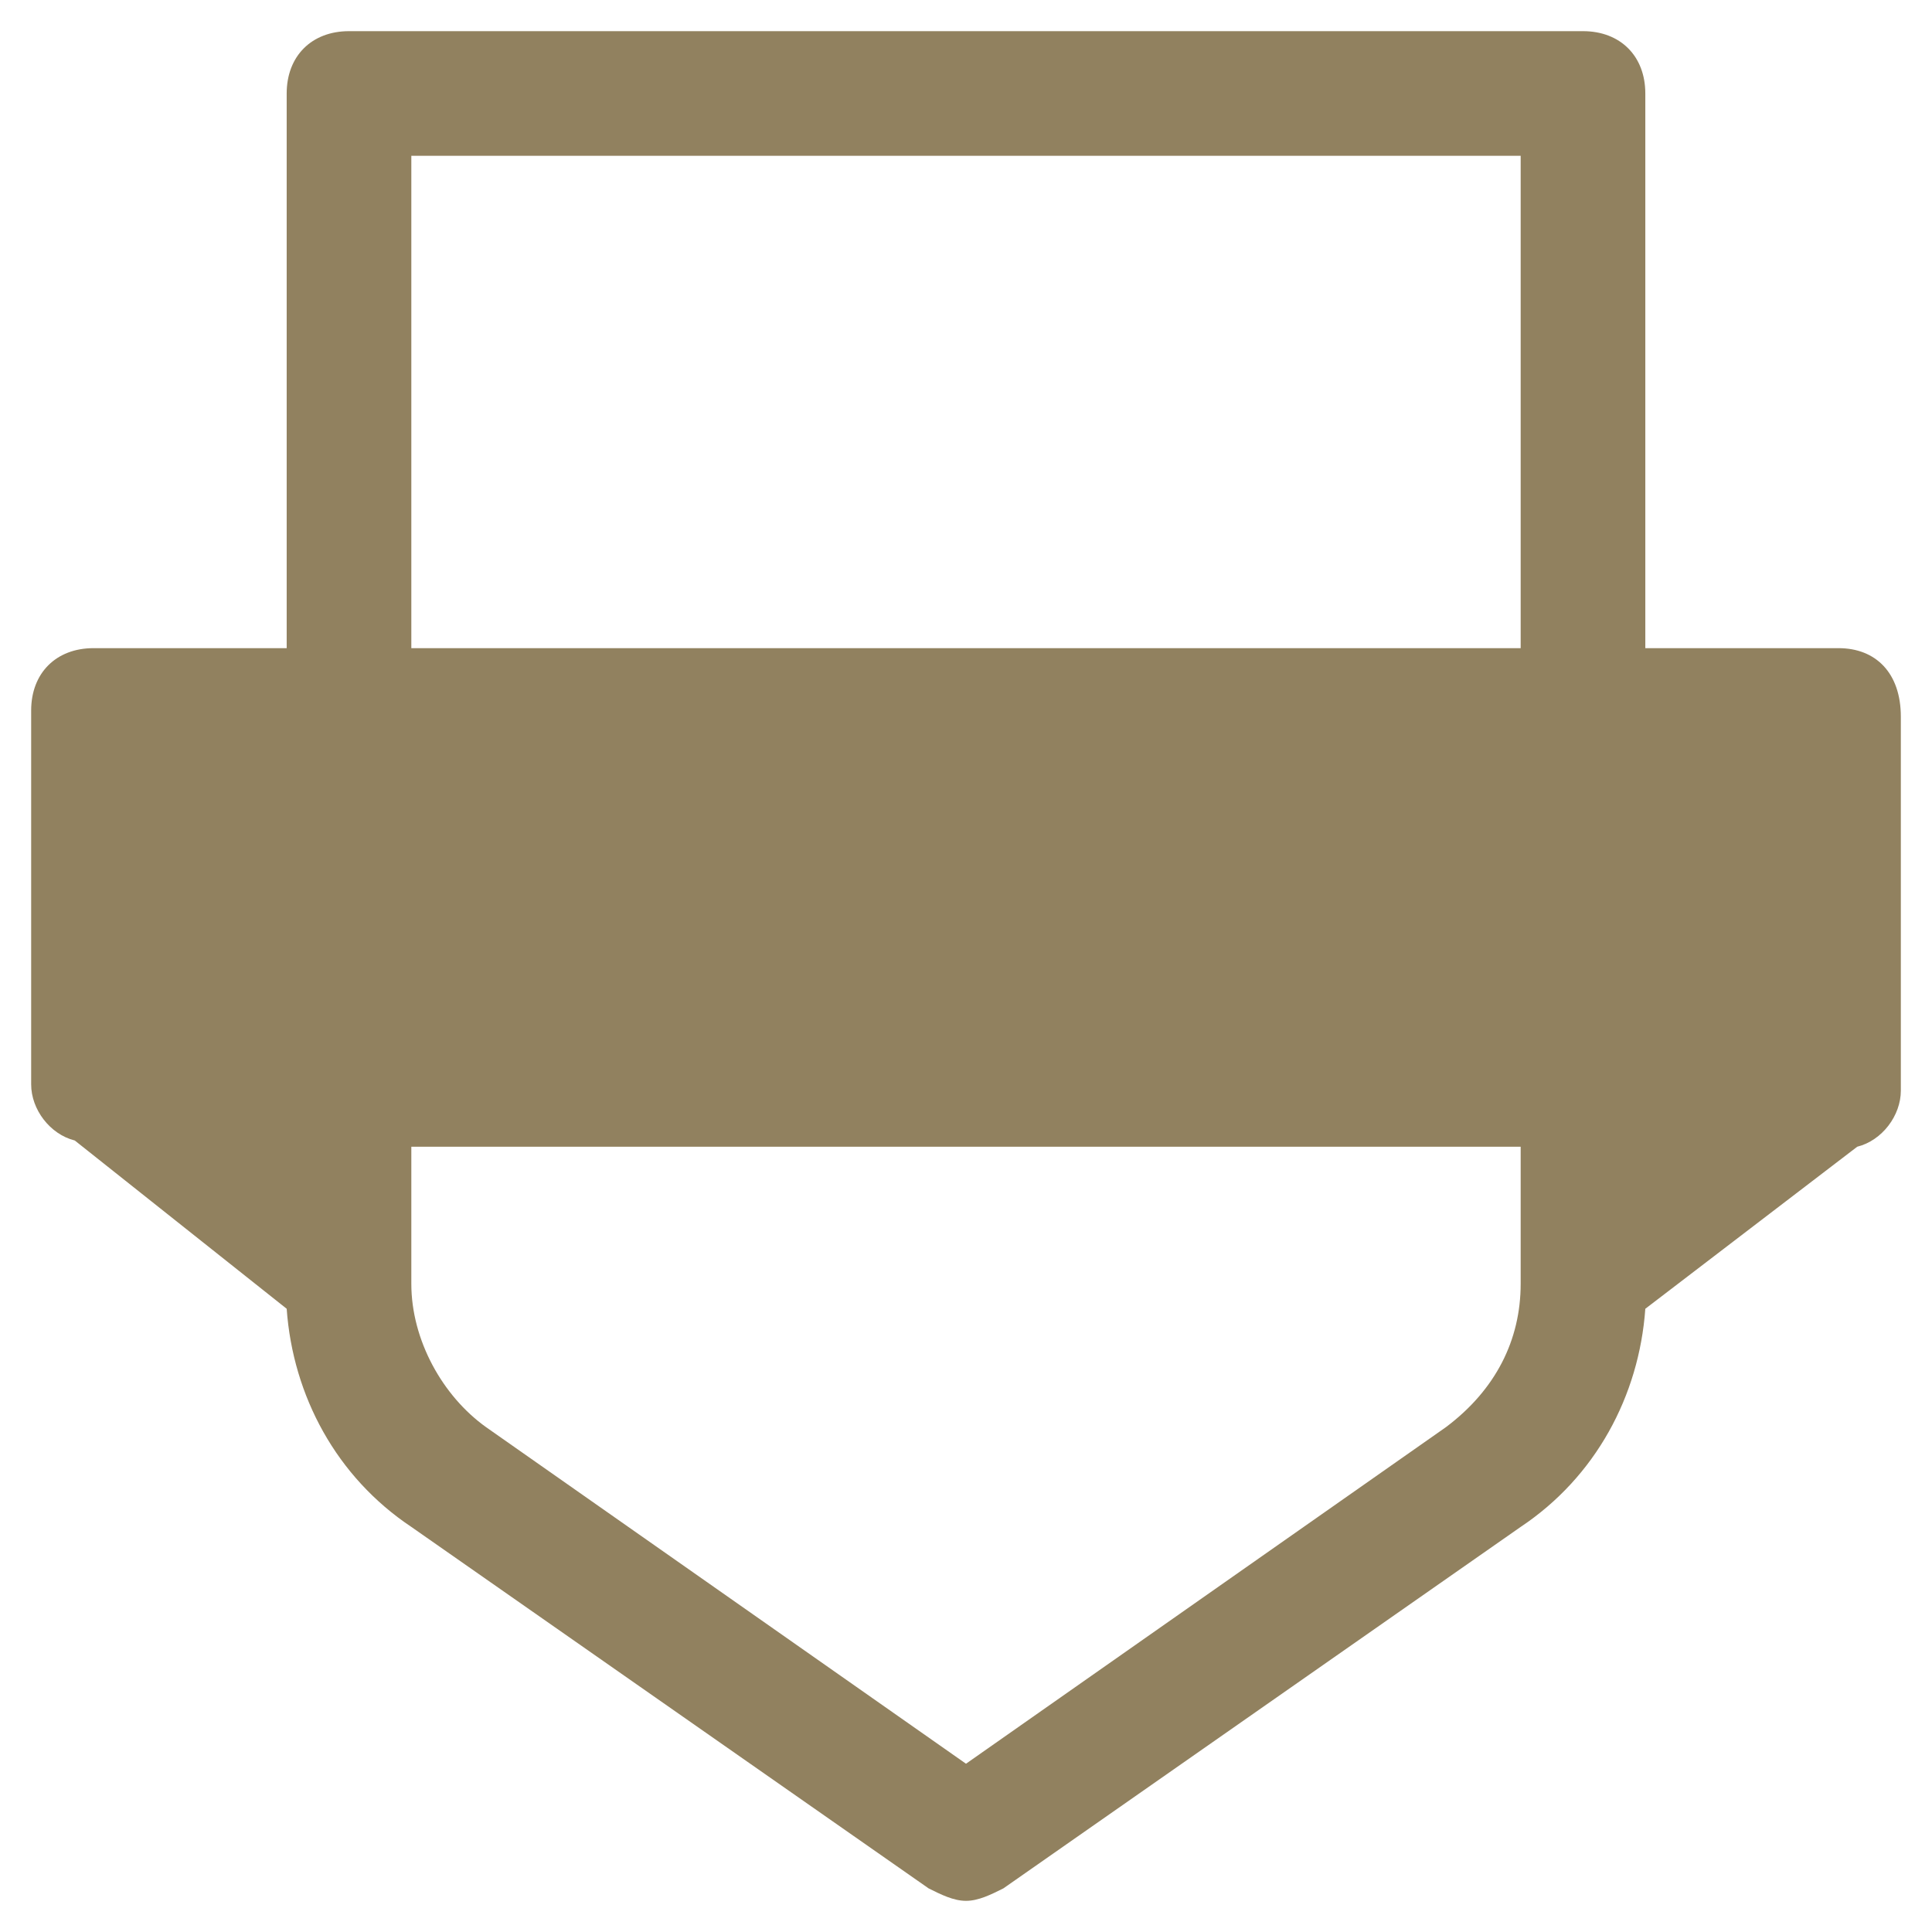 <?xml version="1.0" encoding="utf-8"?>
<!-- Generator: Adobe Illustrator 21.0.0, SVG Export Plug-In . SVG Version: 6.00 Build 0)  -->
<svg version="1.1" id="图层_1" xmlns="http://www.w3.org/2000/svg" xmlns:xlink="http://www.w3.org/1999/xlink" x="0px" y="0px"
	 width="31px" height="31px" viewBox="0 0 31 31" style="enable-background:new 0 0 31 31;" xml:space="preserve">
<style type="text/css">
	.st0{display:none;}
	.st1{display:inline;}
	.st2{fill-rule:evenodd;clip-rule:evenodd;fill:#91815F;}
</style>
<g id="Featured_1_" class="st0">
	<g class="st1">
		<path class="st2" d="M21,9.3L21,9.3l-3.7,0l-1.1-3.5c-0.1-0.3-0.4-0.5-0.7-0.5c-0.3,0-0.6,0.2-0.7,0.5l-1.1,3.5l-3.7,0h0
			c-0.3,0-0.6,0.2-0.7,0.5c-0.1,0.3,0,0.7,0.3,0.9l3,2.1l-1.1,3.5c-0.1,0.3,0,0.7,0.3,0.9c0.1,0.1,0.3,0.1,0.5,0.1
			c0.2,0,0.3,0,0.5-0.1l3-2.1l3,2.1c0.1,0.1,0.3,0.1,0.5,0.1c0.2,0,0.3,0,0.5-0.1c0.3-0.2,0.4-0.5,0.3-0.9l-1.2-3.5l3-2.1
			c0.3-0.2,0.4-0.5,0.3-0.9C21.7,9.5,21.4,9.3,21,9.3z M15.5,0C8.8,0,3.3,5.4,3.3,12c0,4.3,2.3,8.2,6.1,10.4v7.5
			c0,0.4,0.2,0.8,0.6,0.9c0.4,0.2,0.8,0.1,1.1-0.1l4.5-3.4l4.5,3.4c0.2,0.1,0.4,0.2,0.7,0.2c0.2,0,0.3,0,0.5-0.1
			c0.4-0.2,0.6-0.5,0.6-0.9v-7.6c3.7-2.2,6-6.1,6-10.3C27.7,5.4,22.2,0,15.5,0z M20.2,20.8c-0.3,0.1-0.5,0.4-0.5,0.7
			c0,0.1,0,0.2,0,0.3v6l-3.4-2.6C16,25.1,15.8,25,15.5,25c-0.2,0-0.5,0.1-0.7,0.2l-3.4,2.6v-6c0-0.4-0.2-0.8-0.6-0.9
			c-3.4-1.7-5.5-5.1-5.5-8.8c0-5.5,4.5-9.9,10.1-9.9c5.5,0,10.1,4.4,10.1,9.9C25.6,15.7,23.5,19.1,20.2,20.8z"/>
	</g>
</g>
<g id="Mark_1_">
	<g>
		<path class="st2" d="M29.5,10.4h-3.1V1.5c0-0.6-0.4-1-1-1H5.6c-0.6,0-1,0.4-1,1v8.9H1.5c-0.6,0-1,0.4-1,1v6c0,0.4,0.3,0.8,0.7,0.9
			L4.6,21c0.1,1.4,0.8,2.7,2,3.5l8.3,5.8c0.2,0.1,0.4,0.2,0.6,0.2s0.4-0.1,0.6-0.2l8.3-5.8c1.2-0.8,1.9-2.1,2-3.5l3.4-2.6
			c0.4-0.1,0.7-0.5,0.7-0.9v-6C30.5,10.8,30.1,10.4,29.5,10.4z M6.6,2.5h17.8v7.9H6.6V2.5z M24.4,20.6c0,0.9-0.4,1.7-1.2,2.3
			l-7.7,5.4l-7.7-5.4c-0.7-0.5-1.2-1.4-1.2-2.3v-2.2h17.8V20.6z M28.5,16.4H2.5v-4h26.1V16.4z"/>
	</g>
</g>
<rect x="1.7" y="11.5" class="st2" width="27.8" height="5.8"/>
</svg>
